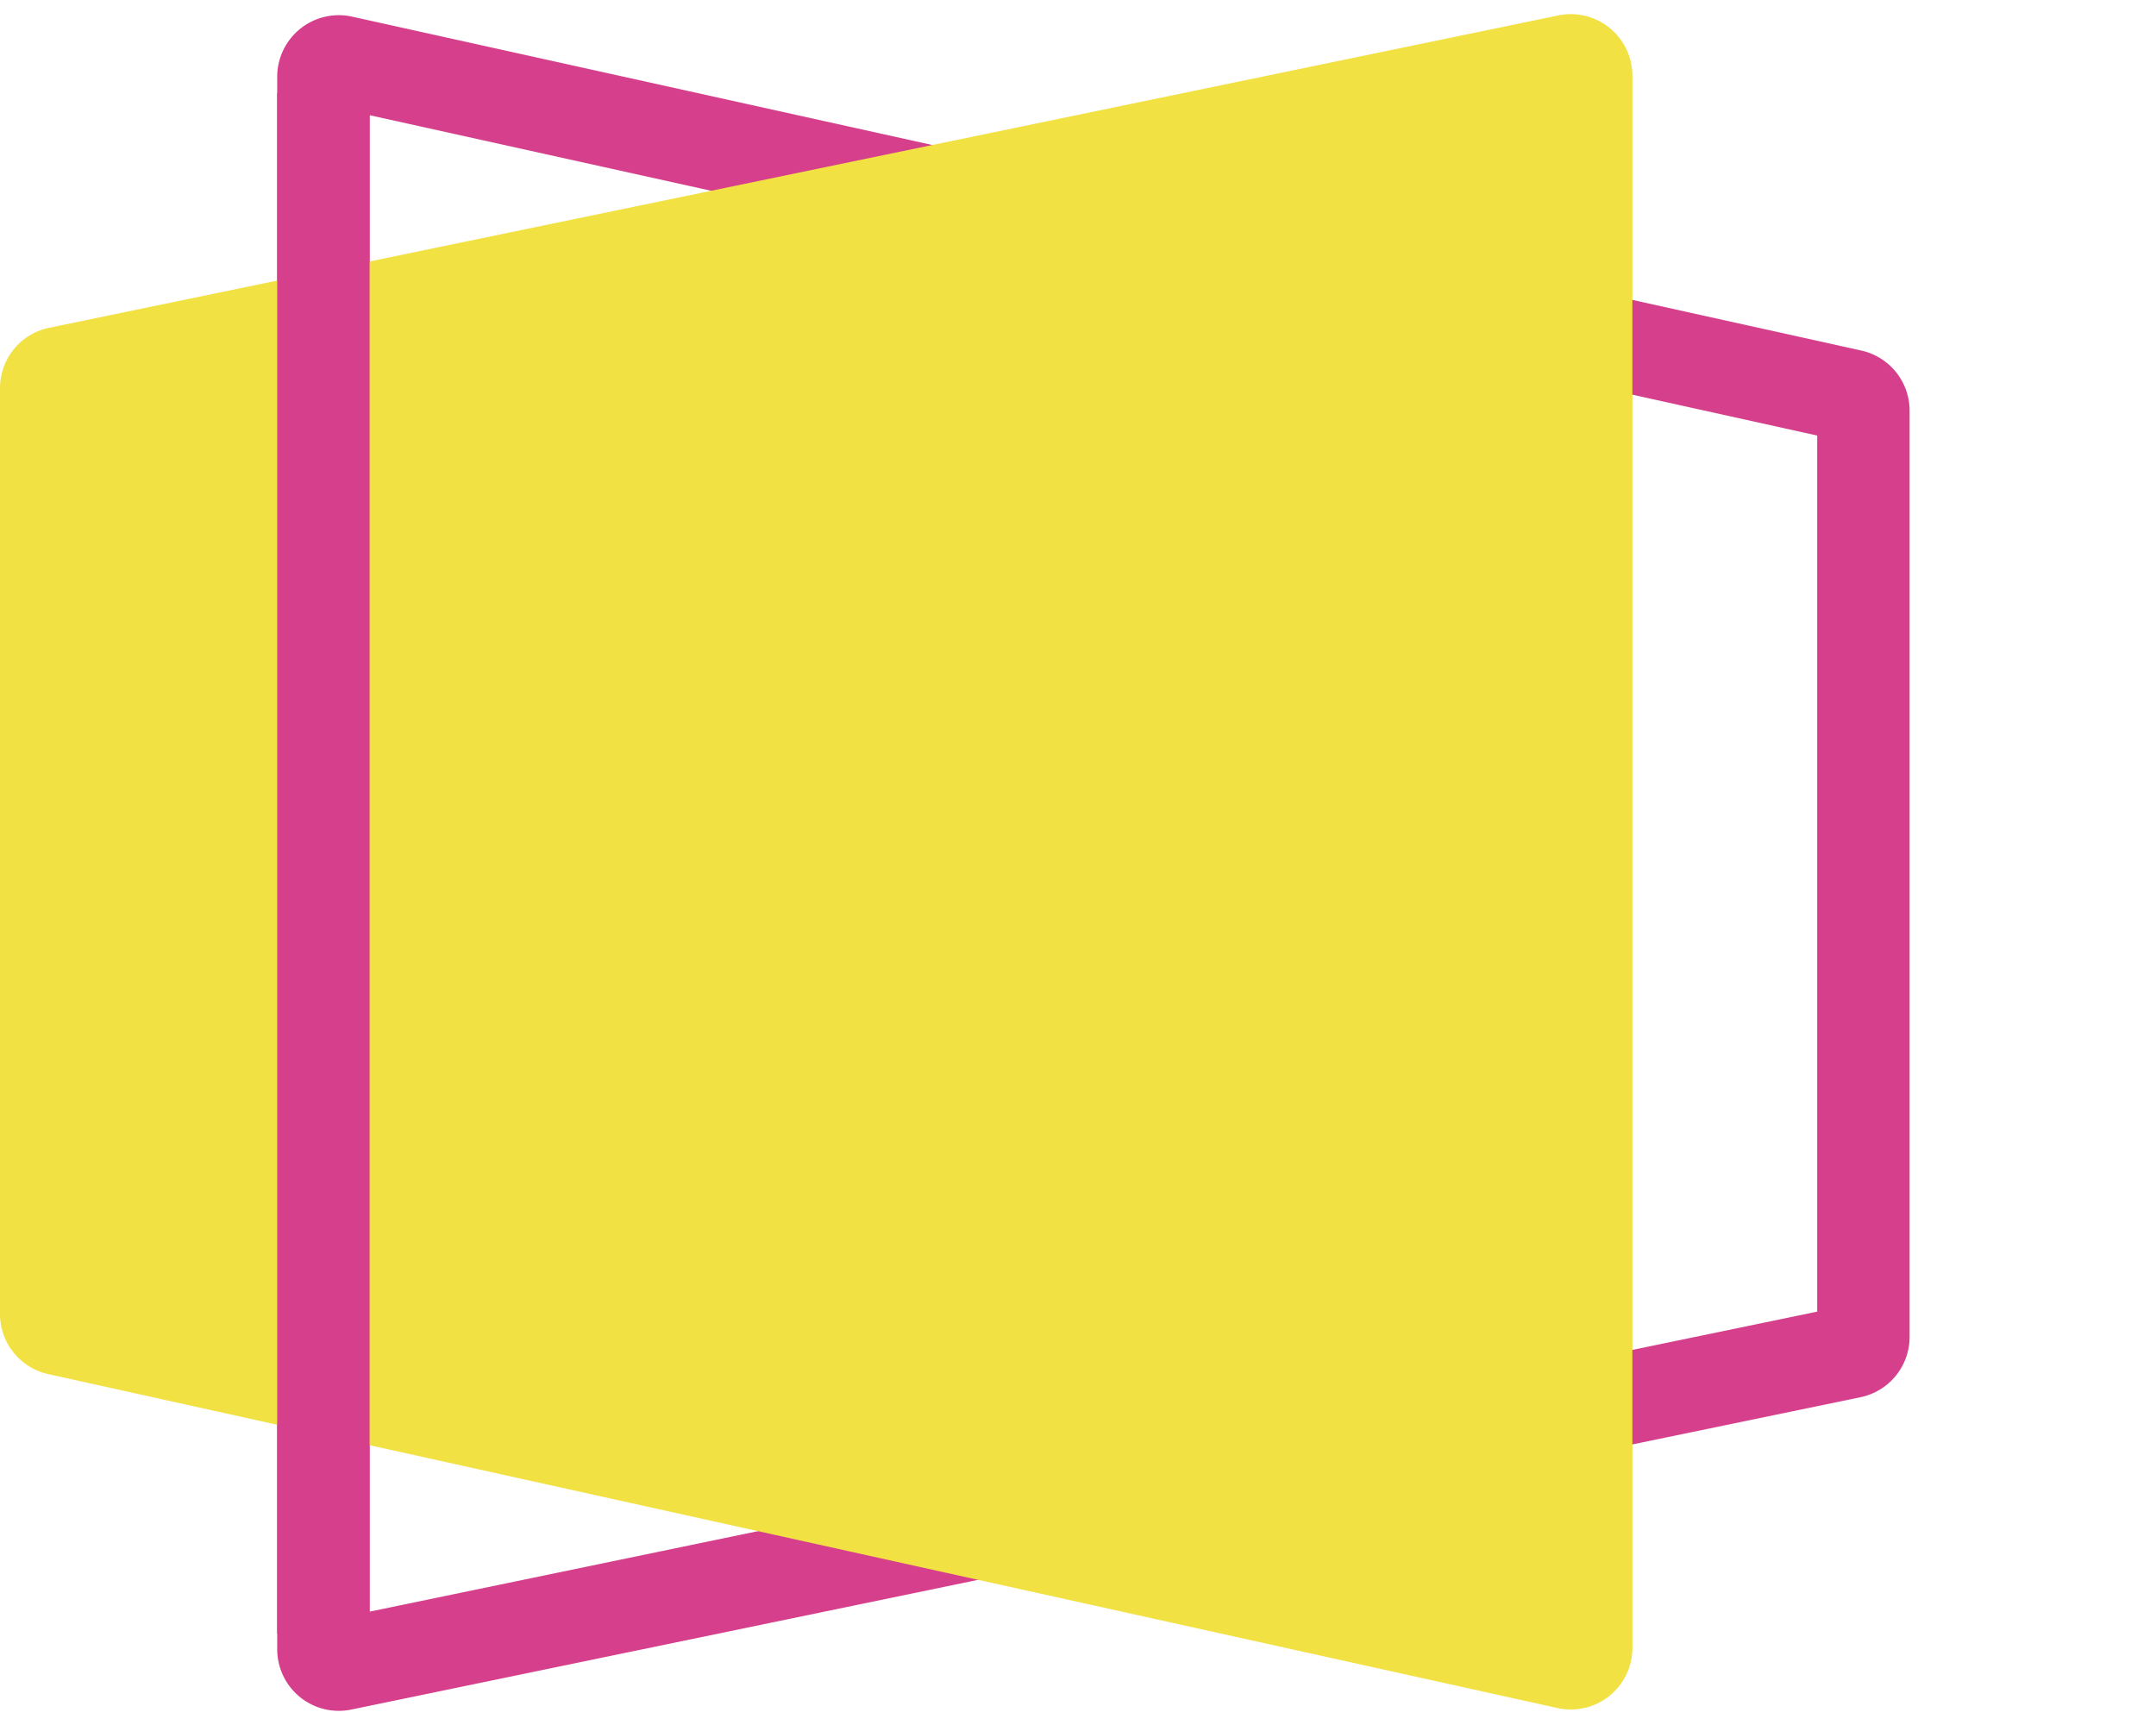 <svg height="56" fill="none" xmlns="http://www.w3.org/2000/svg" viewBox="0 0 70 56" width="70">
  <path fill-rule="evenodd" clip-rule="evenodd" d="M59 42.58V14.14L12 3.74v48.58l47-9.74zm1.4 2.78A2 2 0 0062 43.4V13.34a2 2 0 00-1.57-1.96L11.43.54A2 2 0 009 2.49v51.05a2 2 0 002.4 1.96l49-10.14z" fill="#D53F8C"/>
  <path d="M0 12.6a2 2 0 011.6-1.96L50.6.5A2 2 0 0153 2.46V53.5a2 2 0 01-2.43 1.95l-49-10.84A2 2 0 010 42.66V12.6z" fill="#F2E142"/>
  <path d="M12 3.03v50H9v-50h3z" fill="#D53F8C"/>
</svg>